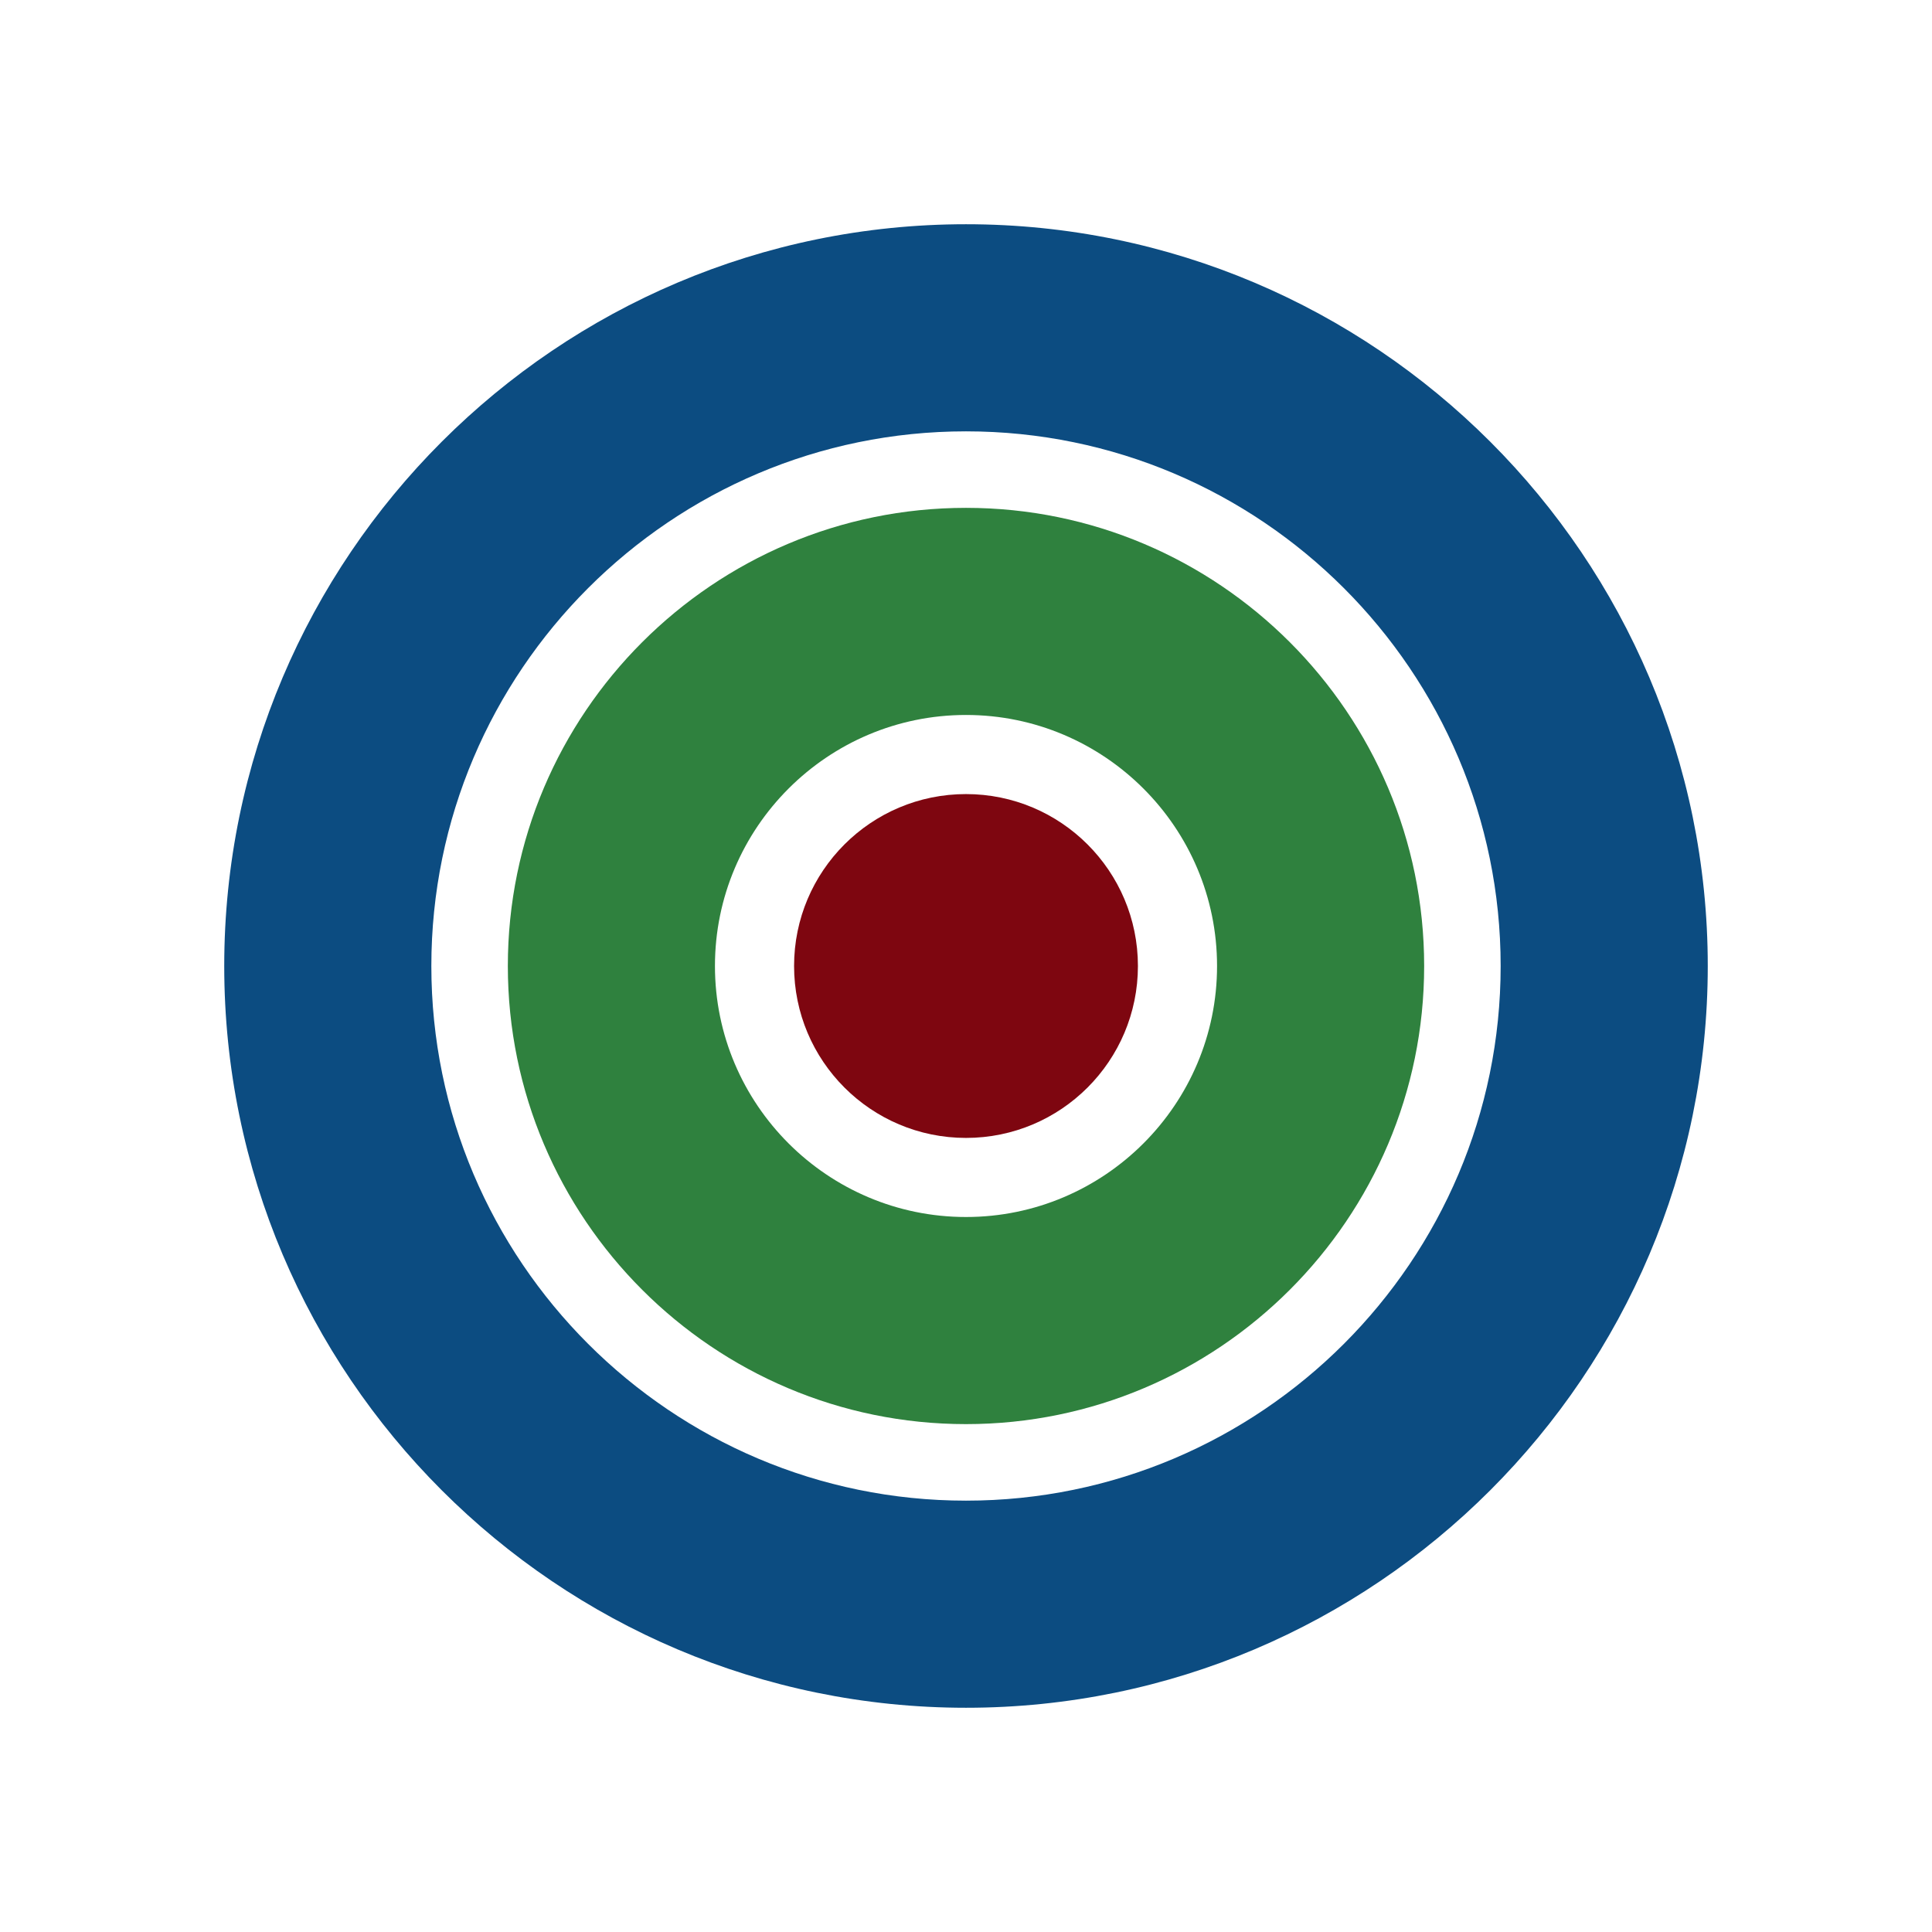 <?xml version="1.0" encoding="utf-8"?>
<!-- Generator: Adobe Illustrator 15.0.2, SVG Export Plug-In  -->
<!DOCTYPE svg PUBLIC "-//W3C//DTD SVG 1.1//EN" "http://www.w3.org/Graphics/SVG/1.1/DTD/svg11.dtd">
<svg version="1.1"
	 xmlns="http://www.w3.org/2000/svg" xmlns:xlink="http://www.w3.org/1999/xlink" xmlns:a="http://ns.adobe.com/AdobeSVGViewerExtensions/3.0/"
	 x="0px" y="0px" width="500px" height="500px" viewBox="-58.032 -58.032 500 500" enable-background="new -58.032 -58.032 500 500"
	 xml:space="preserve">
<defs>
</defs>
<path fill="#0C4C81" d="M191.968,383.936C86.116,383.936,0,297.819,0,191.968S86.116,0,191.968,0s191.968,86.116,191.968,191.968
	S297.819,383.936,191.968,383.936z M191.968,53.6C115.671,53.6,53.6,115.671,53.6,191.968c0,76.296,62.072,138.368,138.368,138.368
	c76.296,0,138.368-62.072,138.368-138.368C330.336,115.671,268.264,53.6,191.968,53.6z"/>
<path fill="#2F813E" d="M191.968,310.529c-65.38,0-118.572-53.187-118.572-118.562c0-65.378,53.191-118.567,118.572-118.567
	c65.381,0,118.571,53.189,118.571,118.567C310.539,257.343,257.349,310.529,191.968,310.529z M191.968,127.001
	c-35.825,0-64.971,29.144-64.971,64.966c0,35.82,29.146,64.962,64.971,64.962s64.972-29.142,64.972-64.962
	C256.939,156.145,227.793,127.001,191.968,127.001z"/>
<path fill="#7E0610" d="M236.461,191.968c0,24.564-19.929,44.492-44.493,44.492s-44.493-19.928-44.493-44.492
	c0-24.57,19.929-44.493,44.493-44.493S236.461,167.398,236.461,191.968z"/>
</svg>
